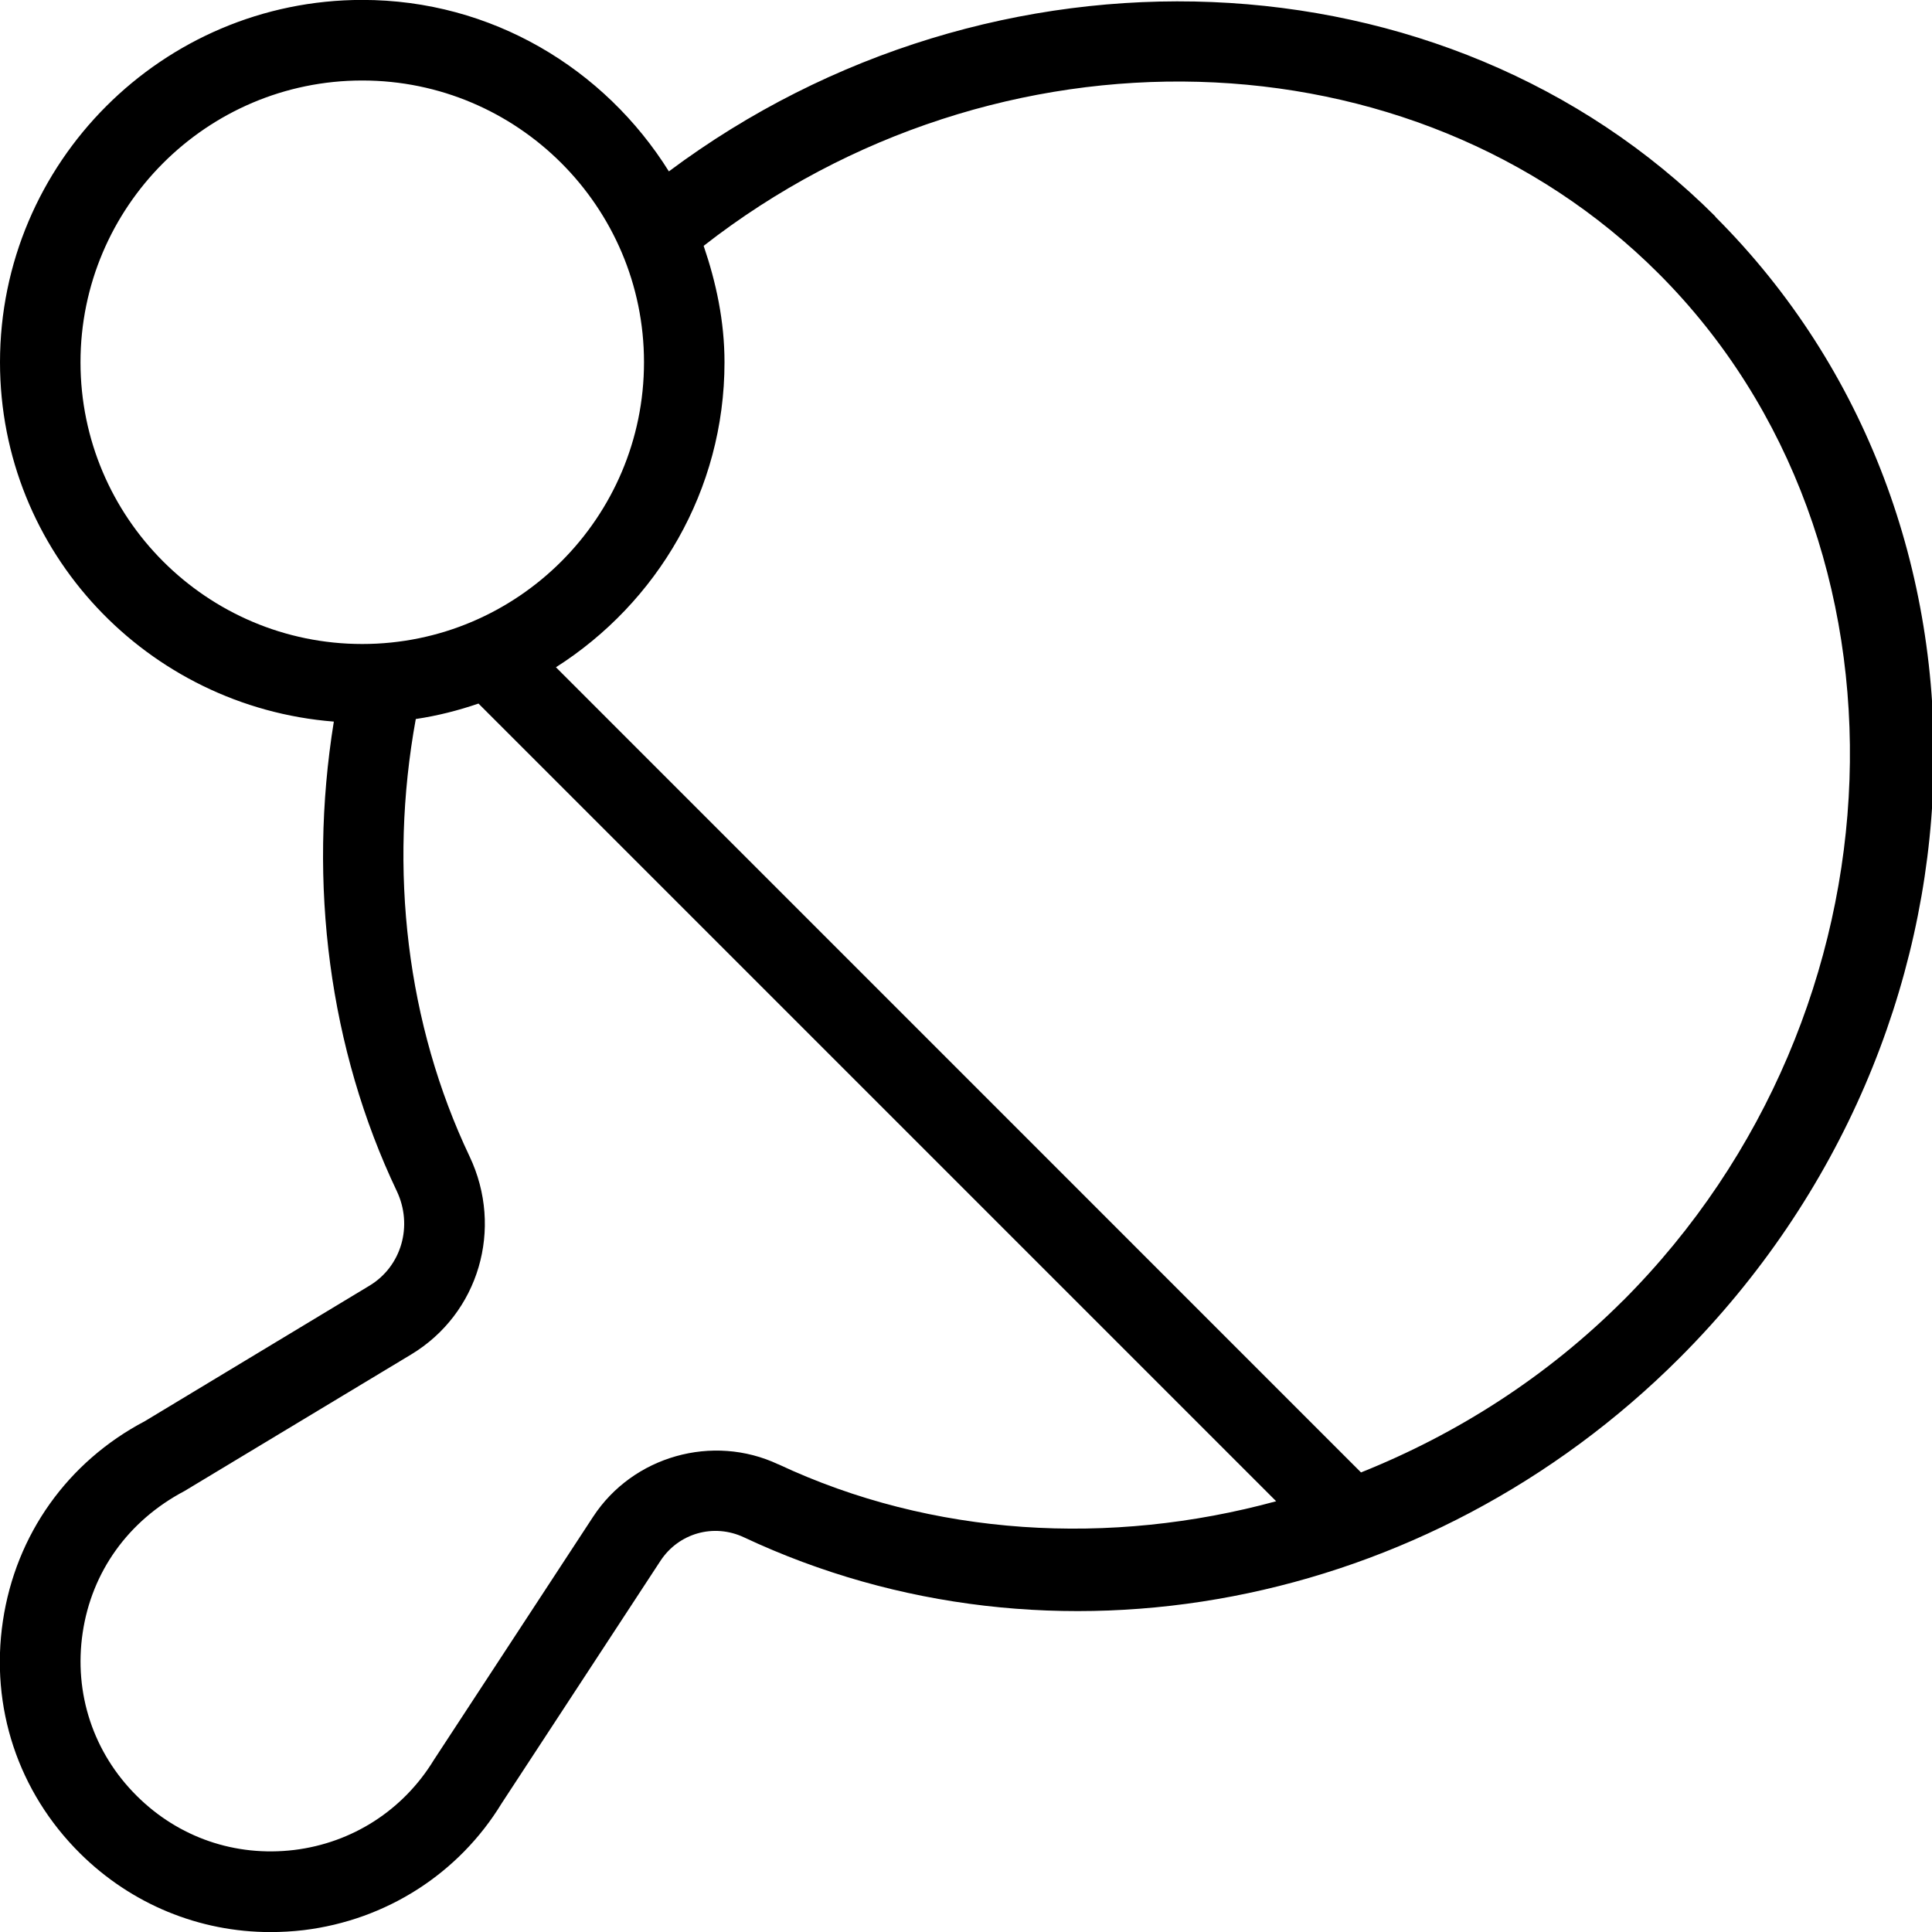 <?xml version="1.0" encoding="UTF-8"?>
<svg xmlns="http://www.w3.org/2000/svg" id="Layer_1" data-name="Layer 1" viewBox="0 0 24 24">
  <path d="m21.31,2.69c-3.355-3.355-8.98-3.563-13.001-.561-.796-1.274-2.199-2.13-3.809-2.13C2.019,0,0,2.019,0,4.5c0,2.361,1.833,4.281,4.147,4.464-.325,2.011-.057,4.068.782,5.832.204.43.059.935-.339,1.175l-2.79,1.683c-.96.505-1.604,1.409-1.764,2.482-.16,1.072.189,2.124.959,2.888.638.632,1.482.977,2.365.977.137,0,.274-.008.412-.024,1.028-.125,1.928-.704,2.459-1.574l1.973-3.013c.226-.345.662-.469,1.037-.293,3.826,1.797,8.496.899,11.624-2.229,4.03-4.031,4.229-10.391.443-14.176ZM1,4.5c0-1.93,1.57-3.5,3.5-3.5s3.5,1.57,3.5,3.5-1.57,3.5-3.5,3.5-3.5-1.57-3.5-3.5Zm8.667,13.69c-.813-.382-1.804-.103-2.298.65l-1.981,3.025c-.38.622-1.012,1.028-1.734,1.116-.732.088-1.436-.156-1.953-.67-.541-.536-.786-1.275-.674-2.029s.564-1.39,1.265-1.76l2.815-1.696c.841-.507,1.152-1.564.726-2.461-.778-1.637-1.01-3.56-.668-5.433.269-.04.527-.106.779-.192l9.909,9.909c-2.062.563-4.271.439-6.186-.46Zm10.492-2.031c-.941.941-2.057,1.654-3.252,2.132L6.906,8.289c1.255-.799,2.094-2.195,2.094-3.789,0-.508-.103-.989-.259-1.446,3.638-2.84,8.81-2.708,11.862.343,3.338,3.338,3.135,9.183-.443,12.762Z"/>
</svg>
